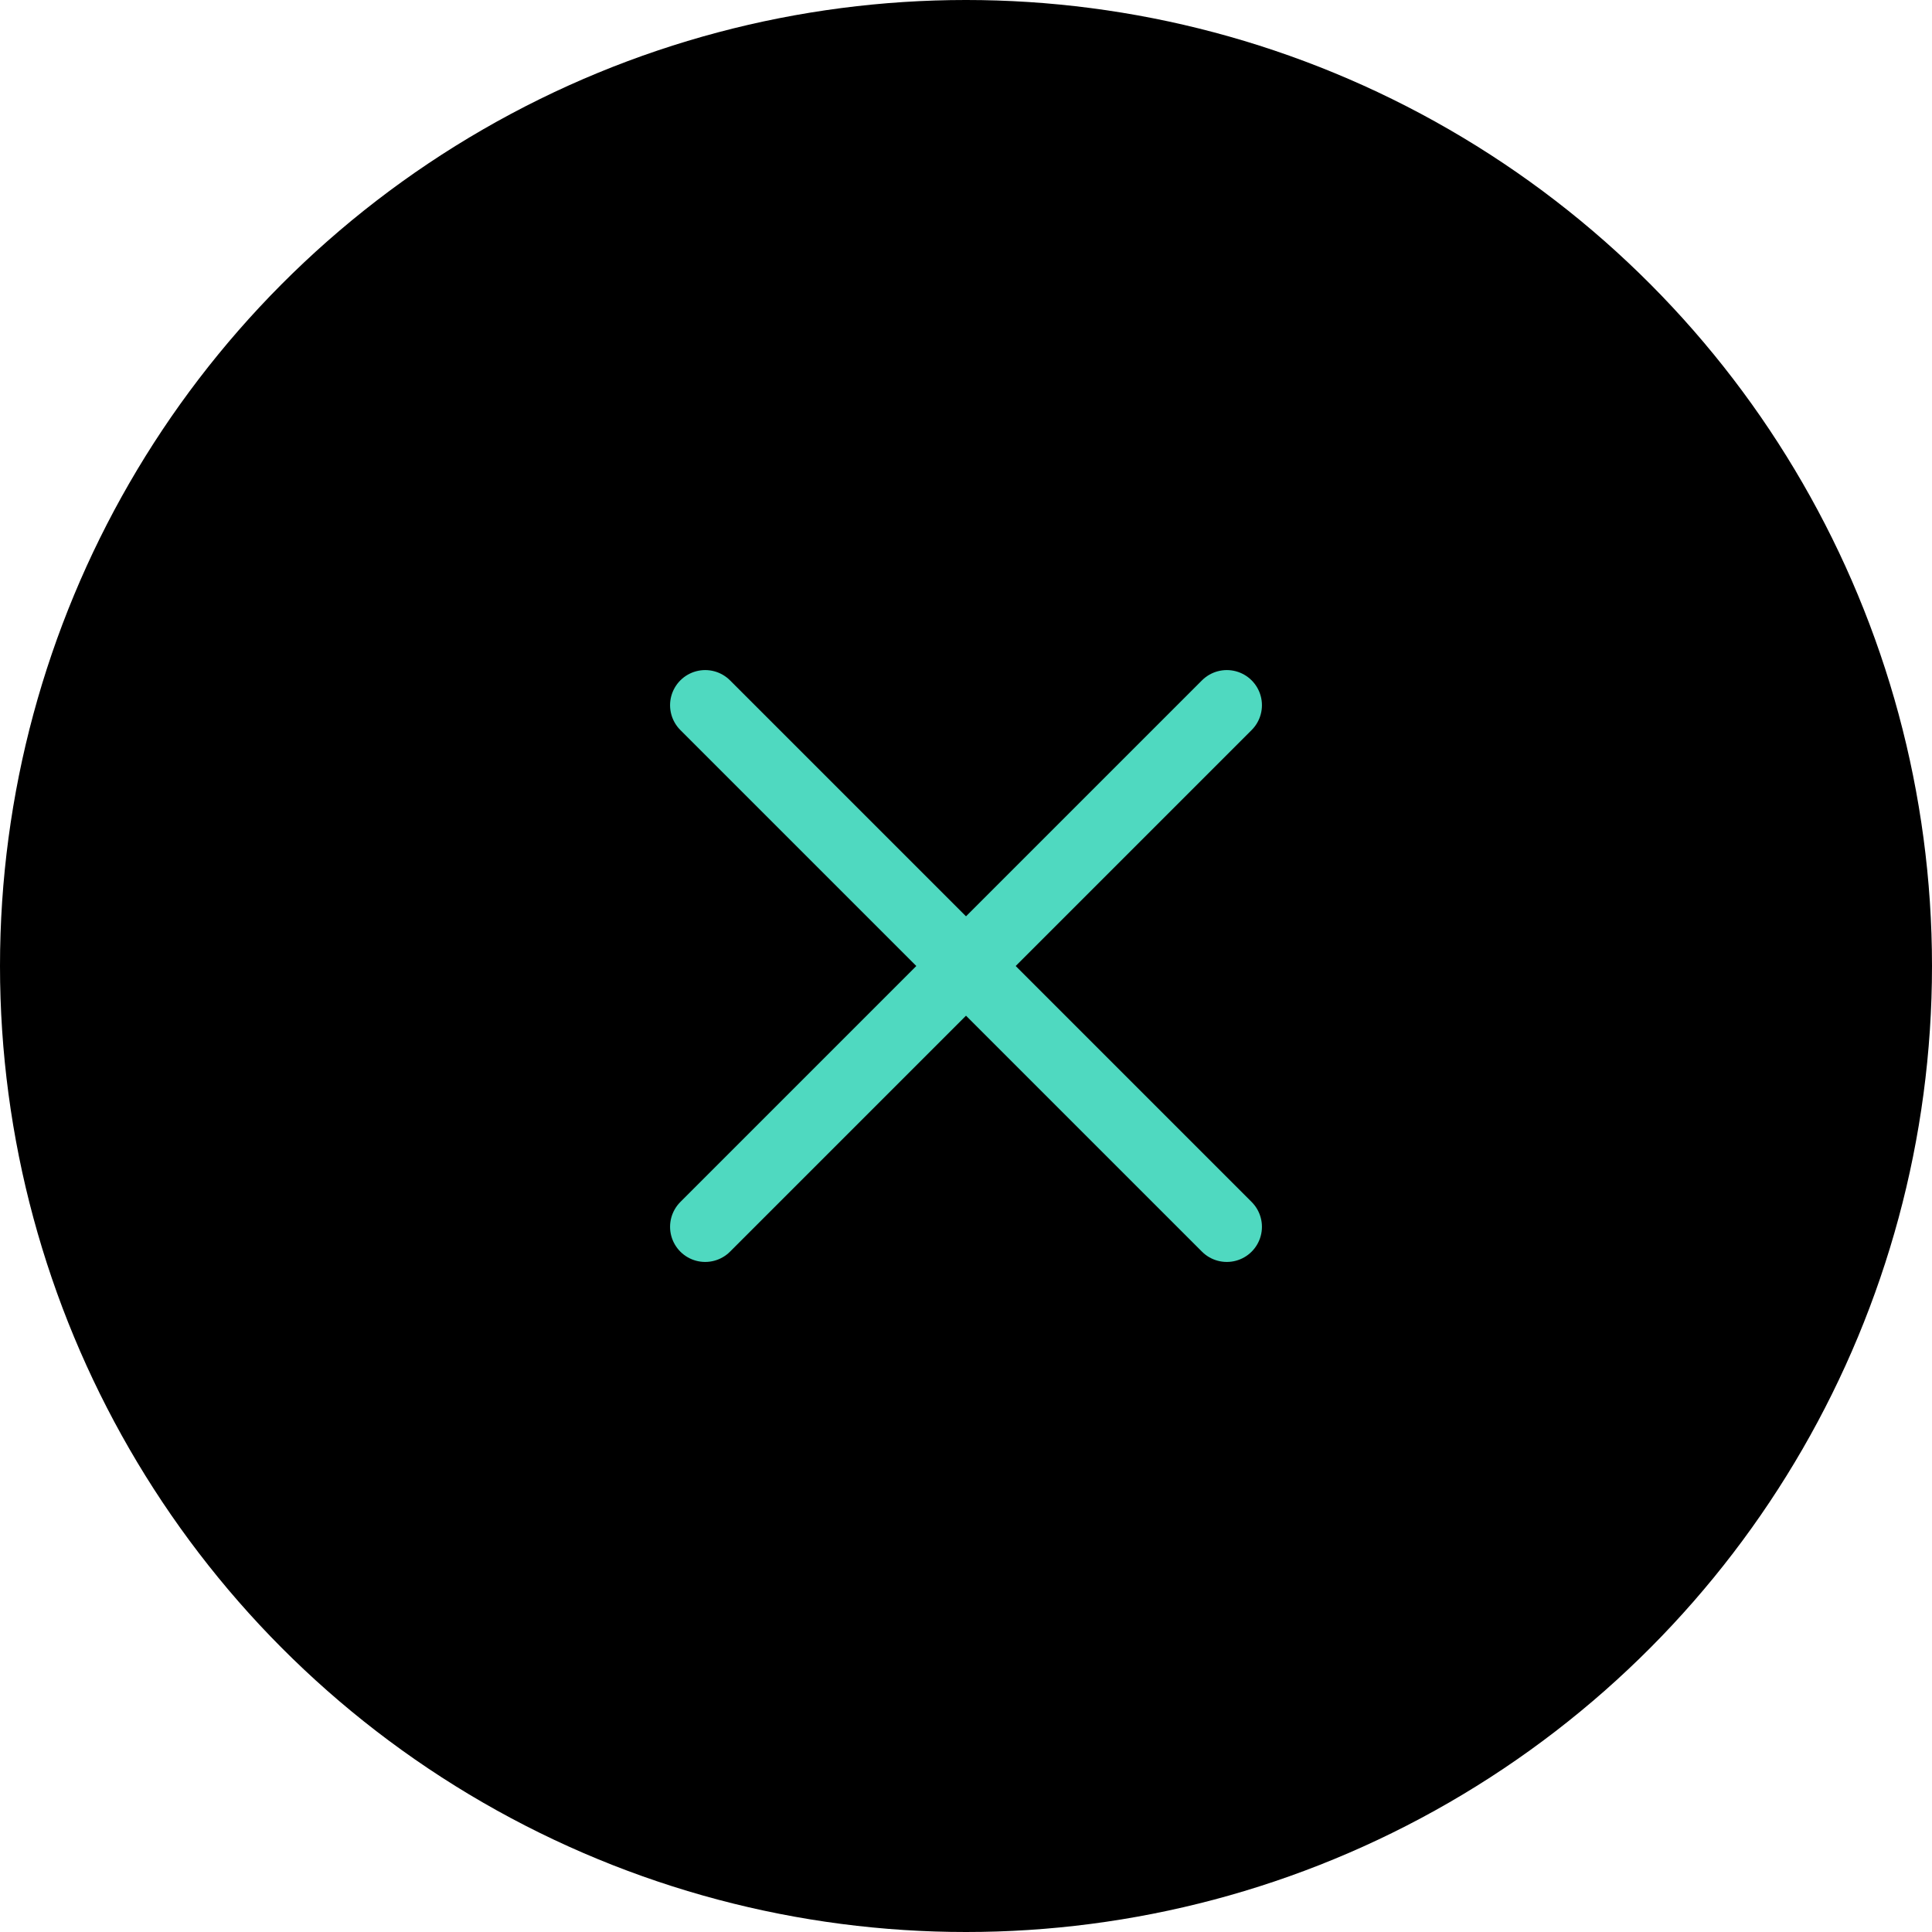 <svg id="Component_60_1" data-name="Component 60 – 1" xmlns="http://www.w3.org/2000/svg" width="55" height="55" viewBox="0 0 55 55">
  <circle id="Ellipse_118" data-name="Ellipse 118" cx="27.5" cy="27.5" r="27.5"/>
  <g id="Icon_feather-plus" data-name="Icon feather-plus" transform="translate(27.5 12.651) rotate(45)">
    <path id="Path_11639" data-name="Path 11639" d="M18,7.5v21" transform="translate(-7.5 -7.5)" fill="none" stroke="#4fd9c0" stroke-linecap="round" stroke-linejoin="round" stroke-width="2"/>
    <path id="Path_11640" data-name="Path 11640" d="M7.5,18h21" transform="translate(-7.5 -7.5)" fill="none" stroke="#4fd9c0" stroke-linecap="round" stroke-linejoin="round" stroke-width="2"/>
  </g>
</svg>
